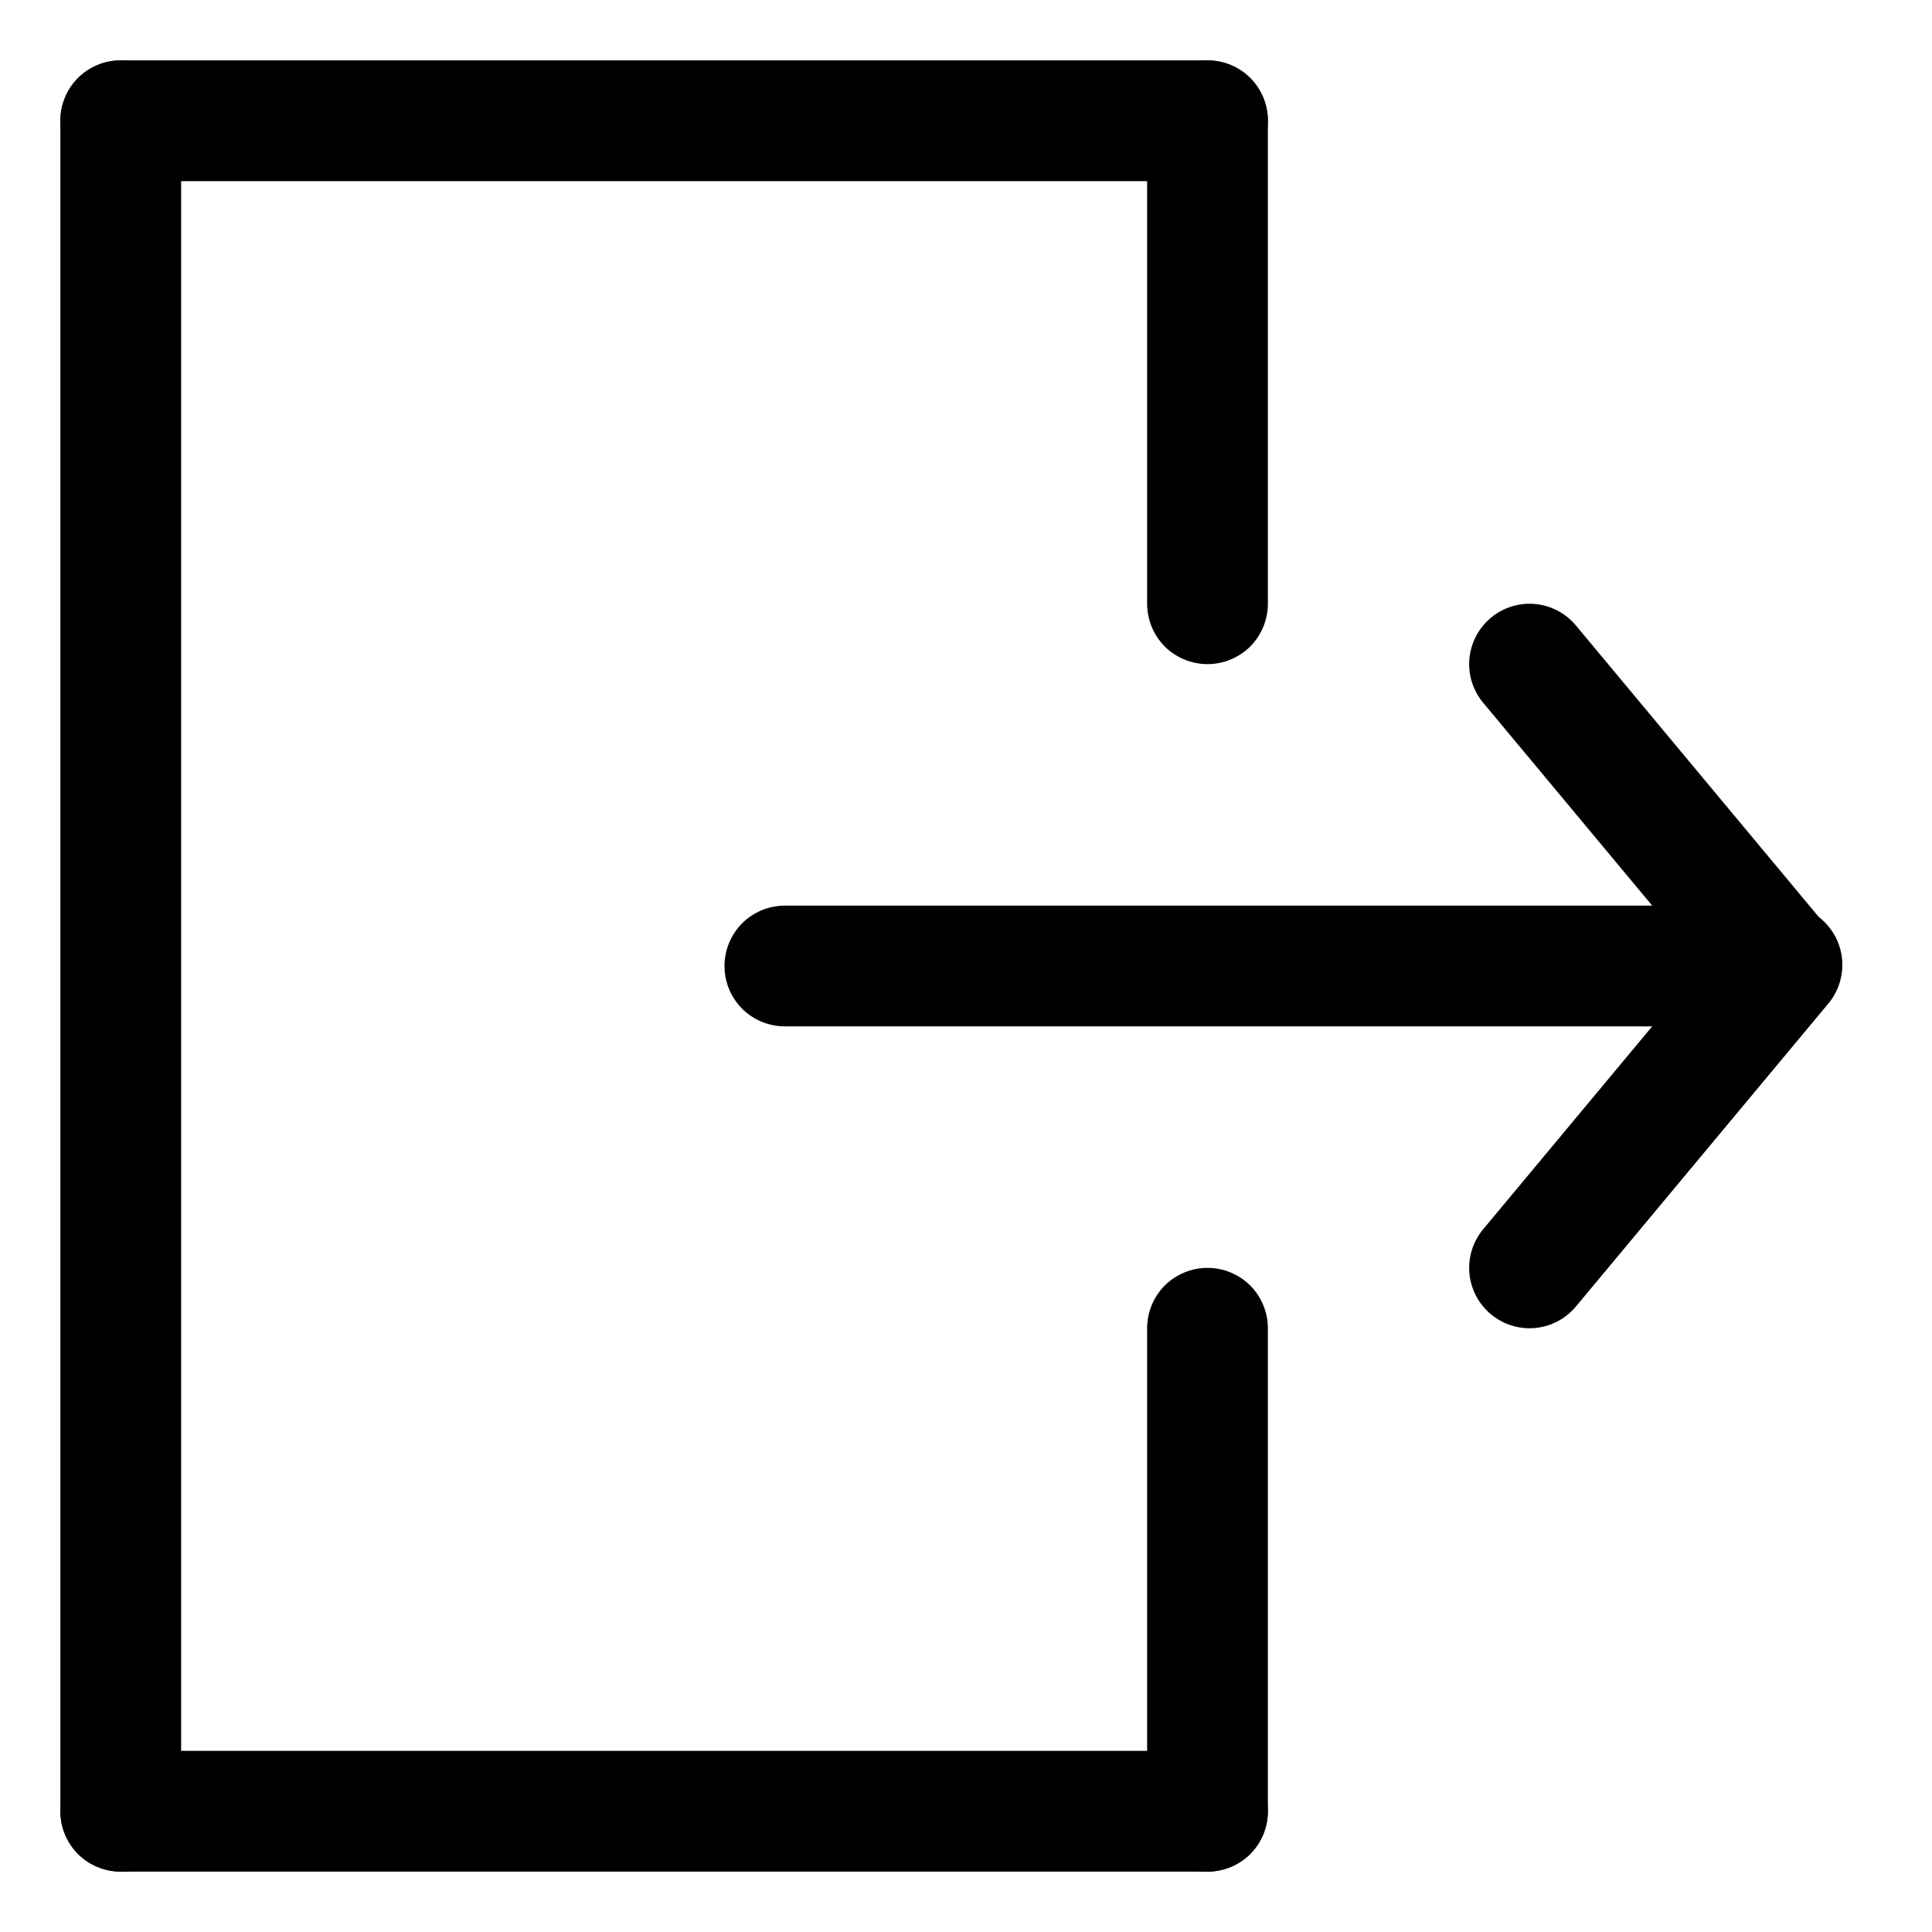 <svg width="16" height="16" viewBox="0 0 16 16" fill="none" xmlns="http://www.w3.org/2000/svg">
<path fill-rule="evenodd" clip-rule="evenodd" d="M12.347 5.116C12.449 5.031 12.58 4.99 12.712 5.002C12.844 5.014 12.966 5.078 13.051 5.18L15.134 7.68C15.215 7.782 15.253 7.912 15.239 8.042C15.226 8.172 15.162 8.291 15.062 8.375C14.962 8.458 14.833 8.499 14.703 8.489C14.573 8.479 14.452 8.418 14.366 8.32L12.283 5.82C12.198 5.718 12.157 5.587 12.169 5.455C12.181 5.323 12.245 5.201 12.347 5.116Z" fill="black"/>
<path fill-rule="evenodd" clip-rule="evenodd" d="M12.347 10.884C12.245 10.799 12.181 10.677 12.169 10.545C12.157 10.413 12.198 10.282 12.283 10.18L14.366 7.68C14.407 7.628 14.459 7.584 14.517 7.552C14.576 7.52 14.64 7.5 14.706 7.493C14.773 7.487 14.84 7.493 14.903 7.513C14.967 7.532 15.026 7.564 15.078 7.607C15.129 7.649 15.171 7.702 15.202 7.761C15.232 7.82 15.251 7.885 15.256 7.951C15.261 8.018 15.253 8.085 15.232 8.148C15.211 8.211 15.178 8.27 15.134 8.32L13.051 10.82C12.966 10.922 12.844 10.986 12.712 10.998C12.58 11.01 12.449 10.969 12.347 10.884Z" fill="black"/>
<path fill-rule="evenodd" clip-rule="evenodd" d="M14.5 8C14.5 8.133 14.447 8.26 14.354 8.354C14.26 8.447 14.133 8.5 14 8.5H6.5C6.367 8.5 6.24 8.447 6.146 8.354C6.053 8.26 6 8.133 6 8C6 7.867 6.053 7.74 6.146 7.646C6.24 7.553 6.367 7.5 6.5 7.5H14C14.133 7.5 14.26 7.553 14.354 7.646C14.447 7.74 14.5 7.867 14.5 8ZM0.5 1C0.5 0.867 0.553 0.74 0.646 0.646C0.74 0.553 0.867 0.5 1 0.5H10C10.133 0.5 10.26 0.553 10.354 0.646C10.447 0.74 10.5 0.867 10.5 1C10.5 1.133 10.447 1.26 10.354 1.354C10.26 1.447 10.133 1.5 10 1.5H1C0.867 1.5 0.74 1.447 0.646 1.354C0.553 1.26 0.5 1.133 0.5 1ZM0.5 15C0.5 14.867 0.553 14.74 0.646 14.646C0.74 14.553 0.867 14.5 1 14.5H10C10.133 14.5 10.26 14.553 10.354 14.646C10.447 14.74 10.5 14.867 10.5 15C10.5 15.133 10.447 15.26 10.354 15.354C10.26 15.447 10.133 15.5 10 15.5H1C0.867 15.5 0.74 15.447 0.646 15.354C0.553 15.26 0.5 15.133 0.5 15Z" fill="black"/>
<path fill-rule="evenodd" clip-rule="evenodd" d="M10 0.5C10.133 0.5 10.26 0.553 10.354 0.646C10.447 0.74 10.5 0.867 10.5 1V5C10.5 5.133 10.447 5.26 10.354 5.354C10.26 5.447 10.133 5.5 10 5.5C9.867 5.5 9.74 5.447 9.646 5.354C9.553 5.26 9.5 5.133 9.5 5V1C9.5 0.867 9.553 0.74 9.646 0.646C9.74 0.553 9.867 0.5 10 0.5ZM10 10.5C10.133 10.5 10.26 10.553 10.354 10.646C10.447 10.74 10.5 10.867 10.5 11V15C10.5 15.133 10.447 15.26 10.354 15.354C10.26 15.447 10.133 15.5 10 15.5C9.867 15.5 9.74 15.447 9.646 15.354C9.553 15.26 9.5 15.133 9.5 15V11C9.5 10.867 9.553 10.74 9.646 10.646C9.74 10.553 9.867 10.5 10 10.5ZM1 0.5C1.133 0.5 1.26 0.553 1.354 0.646C1.447 0.74 1.5 0.867 1.5 1V15C1.5 15.133 1.447 15.26 1.354 15.354C1.26 15.447 1.133 15.5 1 15.5C0.867 15.5 0.74 15.447 0.646 15.354C0.553 15.26 0.5 15.133 0.5 15V1C0.5 0.867 0.553 0.74 0.646 0.646C0.74 0.553 0.867 0.5 1 0.5Z" fill="black"/>
</svg>
